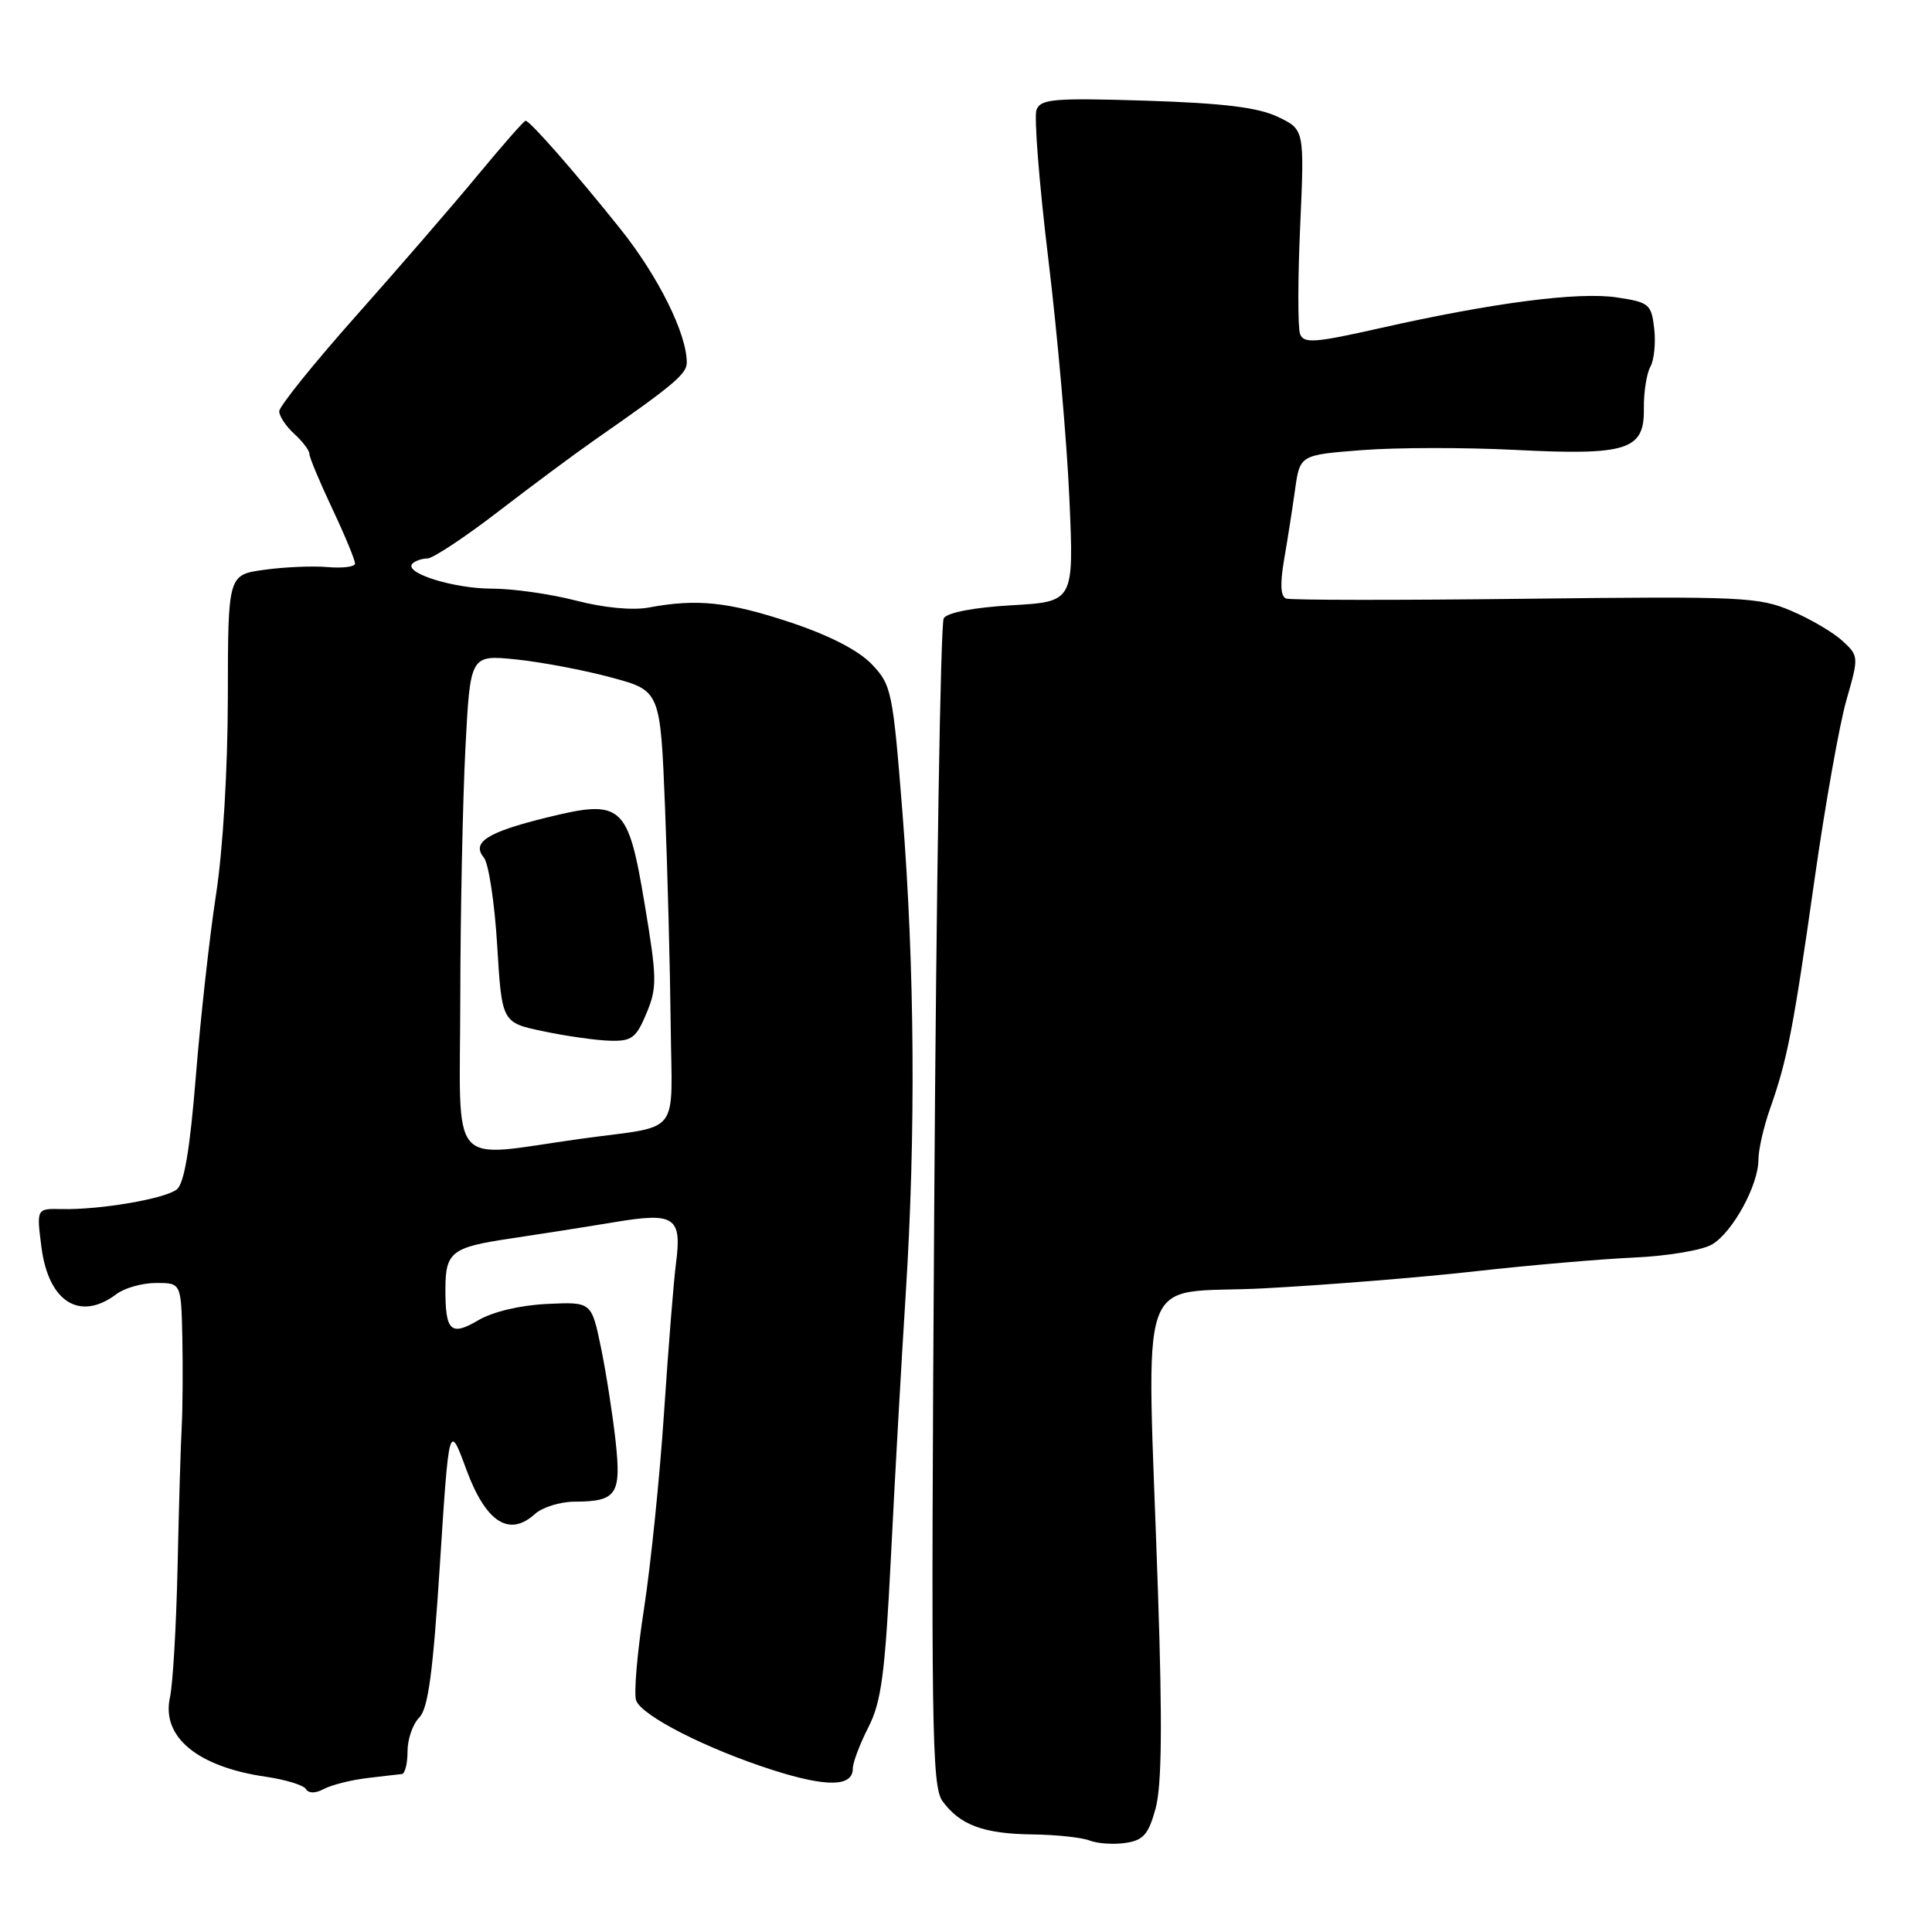<?xml version="1.0" encoding="UTF-8" standalone="no"?>
<!DOCTYPE svg PUBLIC "-//W3C//DTD SVG 1.1//EN" "http://www.w3.org/Graphics/SVG/1.1/DTD/svg11.dtd" >
<svg xmlns="http://www.w3.org/2000/svg" xmlns:xlink="http://www.w3.org/1999/xlink" version="1.1" viewBox="0 0 256 256">
 <g >
 <path fill="currentColor"
d=" M 153.12 239.64 C 153.94 236.67 154.03 228.55 153.44 211.00 C 151.96 166.69 150.24 171.62 167.50 170.71 C 175.75 170.27 188.35 169.26 195.50 168.45 C 202.65 167.65 212.12 166.83 216.55 166.63 C 220.99 166.43 225.63 165.65 226.88 164.88 C 229.62 163.23 233.00 157.02 233.00 153.67 C 233.00 152.34 233.70 149.28 234.55 146.88 C 236.83 140.42 237.62 136.36 240.44 116.50 C 241.85 106.60 243.75 95.90 244.67 92.73 C 246.30 87.05 246.30 86.92 244.17 84.95 C 242.98 83.84 239.94 82.04 237.40 80.96 C 233.06 79.10 230.91 79.00 202.14 79.34 C 185.29 79.54 171.01 79.53 170.42 79.31 C 169.68 79.04 169.60 77.38 170.14 74.21 C 170.59 71.62 171.25 67.42 171.60 64.89 C 172.25 60.28 172.25 60.28 180.51 59.64 C 185.06 59.29 194.12 59.28 200.64 59.61 C 215.62 60.37 217.90 59.65 217.82 54.17 C 217.79 52.01 218.18 49.50 218.68 48.60 C 219.18 47.71 219.41 45.42 219.19 43.53 C 218.82 40.30 218.52 40.05 214.24 39.41 C 209.13 38.64 197.83 40.11 182.87 43.48 C 174.23 45.43 172.76 45.54 172.27 44.27 C 171.96 43.46 171.96 37.03 172.28 29.97 C 172.85 17.16 172.85 17.16 169.29 15.47 C 166.67 14.23 162.08 13.67 151.86 13.34 C 139.66 12.96 137.90 13.11 137.34 14.55 C 137.00 15.45 137.70 24.36 138.91 34.34 C 140.12 44.33 141.38 58.63 141.70 66.11 C 142.30 79.73 142.30 79.73 134.06 80.20 C 129.04 80.49 125.52 81.17 125.05 81.92 C 124.63 82.61 124.06 117.67 123.79 159.83 C 123.35 229.05 123.45 236.71 124.90 238.68 C 127.22 241.84 130.34 242.99 136.80 243.07 C 139.93 243.11 143.35 243.47 144.38 243.88 C 145.41 244.28 147.54 244.43 149.12 244.20 C 151.50 243.85 152.18 243.08 153.12 239.64 Z  M 48.60 235.61 C 50.75 235.35 52.84 235.11 53.25 235.07 C 53.66 235.03 54.00 233.68 54.00 232.07 C 54.00 230.46 54.69 228.45 55.54 227.60 C 56.73 226.42 57.37 221.67 58.29 207.28 C 59.50 188.50 59.50 188.50 61.80 194.74 C 64.37 201.70 67.46 203.71 70.87 200.62 C 71.85 199.73 74.20 198.99 76.08 198.98 C 81.74 198.96 82.35 198.06 81.56 190.86 C 81.17 187.36 80.30 181.80 79.62 178.50 C 78.37 172.50 78.37 172.50 72.47 172.78 C 68.92 172.95 65.29 173.81 63.36 174.95 C 59.71 177.10 58.99 176.40 59.02 170.67 C 59.04 165.92 59.89 165.26 67.51 164.13 C 71.35 163.56 77.60 162.58 81.38 161.95 C 89.45 160.60 90.38 161.24 89.56 167.50 C 89.27 169.70 88.57 178.47 88.00 187.00 C 87.44 195.53 86.24 207.28 85.34 213.13 C 84.43 218.97 83.96 224.47 84.30 225.34 C 85.08 227.38 93.65 231.74 102.39 234.54 C 109.56 236.83 113.00 236.77 113.00 234.34 C 113.00 233.56 113.93 231.10 115.06 228.88 C 116.79 225.50 117.27 221.84 118.06 206.17 C 118.57 195.90 119.45 180.30 120.01 171.50 C 121.36 150.33 121.21 128.29 119.58 107.68 C 118.30 91.55 118.13 90.75 115.50 88.00 C 113.73 86.16 109.86 84.17 104.68 82.45 C 96.49 79.74 92.34 79.31 85.97 80.50 C 83.84 80.90 80.01 80.54 76.32 79.58 C 72.96 78.71 67.97 78.00 65.22 78.00 C 60.10 78.00 53.43 75.91 54.65 74.68 C 55.03 74.31 55.92 74.00 56.64 74.00 C 57.35 74.00 61.60 71.19 66.07 67.75 C 70.54 64.31 76.29 60.04 78.85 58.26 C 89.22 51.04 91.00 49.55 91.00 48.06 C 91.02 44.25 87.23 36.62 82.20 30.33 C 76.23 22.86 70.22 16.00 69.64 16.00 C 69.43 16.00 66.57 19.26 63.27 23.25 C 59.97 27.24 52.71 35.63 47.13 41.91 C 41.56 48.18 37.00 53.85 37.00 54.50 C 37.00 55.15 37.90 56.50 39.00 57.50 C 40.10 58.50 41.00 59.69 41.00 60.15 C 41.00 60.62 42.38 63.91 44.06 67.47 C 45.74 71.03 47.08 74.28 47.04 74.70 C 47.00 75.11 45.36 75.31 43.40 75.14 C 41.45 74.97 37.68 75.13 35.03 75.50 C 30.21 76.16 30.21 76.16 30.19 92.33 C 30.18 101.85 29.54 112.61 28.63 118.50 C 27.78 124.00 26.58 134.80 25.96 142.50 C 25.17 152.31 24.41 156.83 23.42 157.61 C 21.82 158.86 13.23 160.32 8.17 160.21 C 4.83 160.13 4.83 160.13 5.50 165.32 C 6.45 172.55 10.61 175.12 15.44 171.47 C 16.51 170.66 18.87 170.00 20.69 170.00 C 24.00 170.00 24.00 170.00 24.16 177.25 C 24.24 181.24 24.21 186.53 24.08 189.00 C 23.94 191.47 23.70 199.85 23.53 207.60 C 23.36 215.36 22.91 223.15 22.52 224.92 C 21.37 230.15 26.16 234.11 35.23 235.43 C 37.83 235.81 40.22 236.54 40.54 237.06 C 40.90 237.65 41.79 237.65 42.91 237.05 C 43.90 236.52 46.46 235.87 48.60 235.61 Z  M 60.99 132.16 C 61.01 120.80 61.32 105.93 61.67 99.13 C 62.31 86.76 62.31 86.76 68.40 87.38 C 71.76 87.73 77.42 88.80 81.00 89.77 C 87.50 91.52 87.50 91.52 88.12 107.01 C 88.46 115.53 88.79 128.45 88.87 135.73 C 89.02 150.89 90.48 149.03 77.00 150.89 C 59.12 153.37 60.96 155.51 60.99 132.16 Z  M 85.66 134.27 C 87.08 130.87 87.06 129.63 85.43 119.85 C 83.21 106.53 82.45 105.86 72.39 108.34 C 64.53 110.28 62.44 111.62 64.12 113.64 C 64.74 114.39 65.54 119.62 65.88 125.26 C 66.50 135.50 66.50 135.50 72.00 136.65 C 75.03 137.29 78.99 137.85 80.80 137.90 C 83.70 137.99 84.29 137.55 85.66 134.27 Z "/>
</g>
</svg>